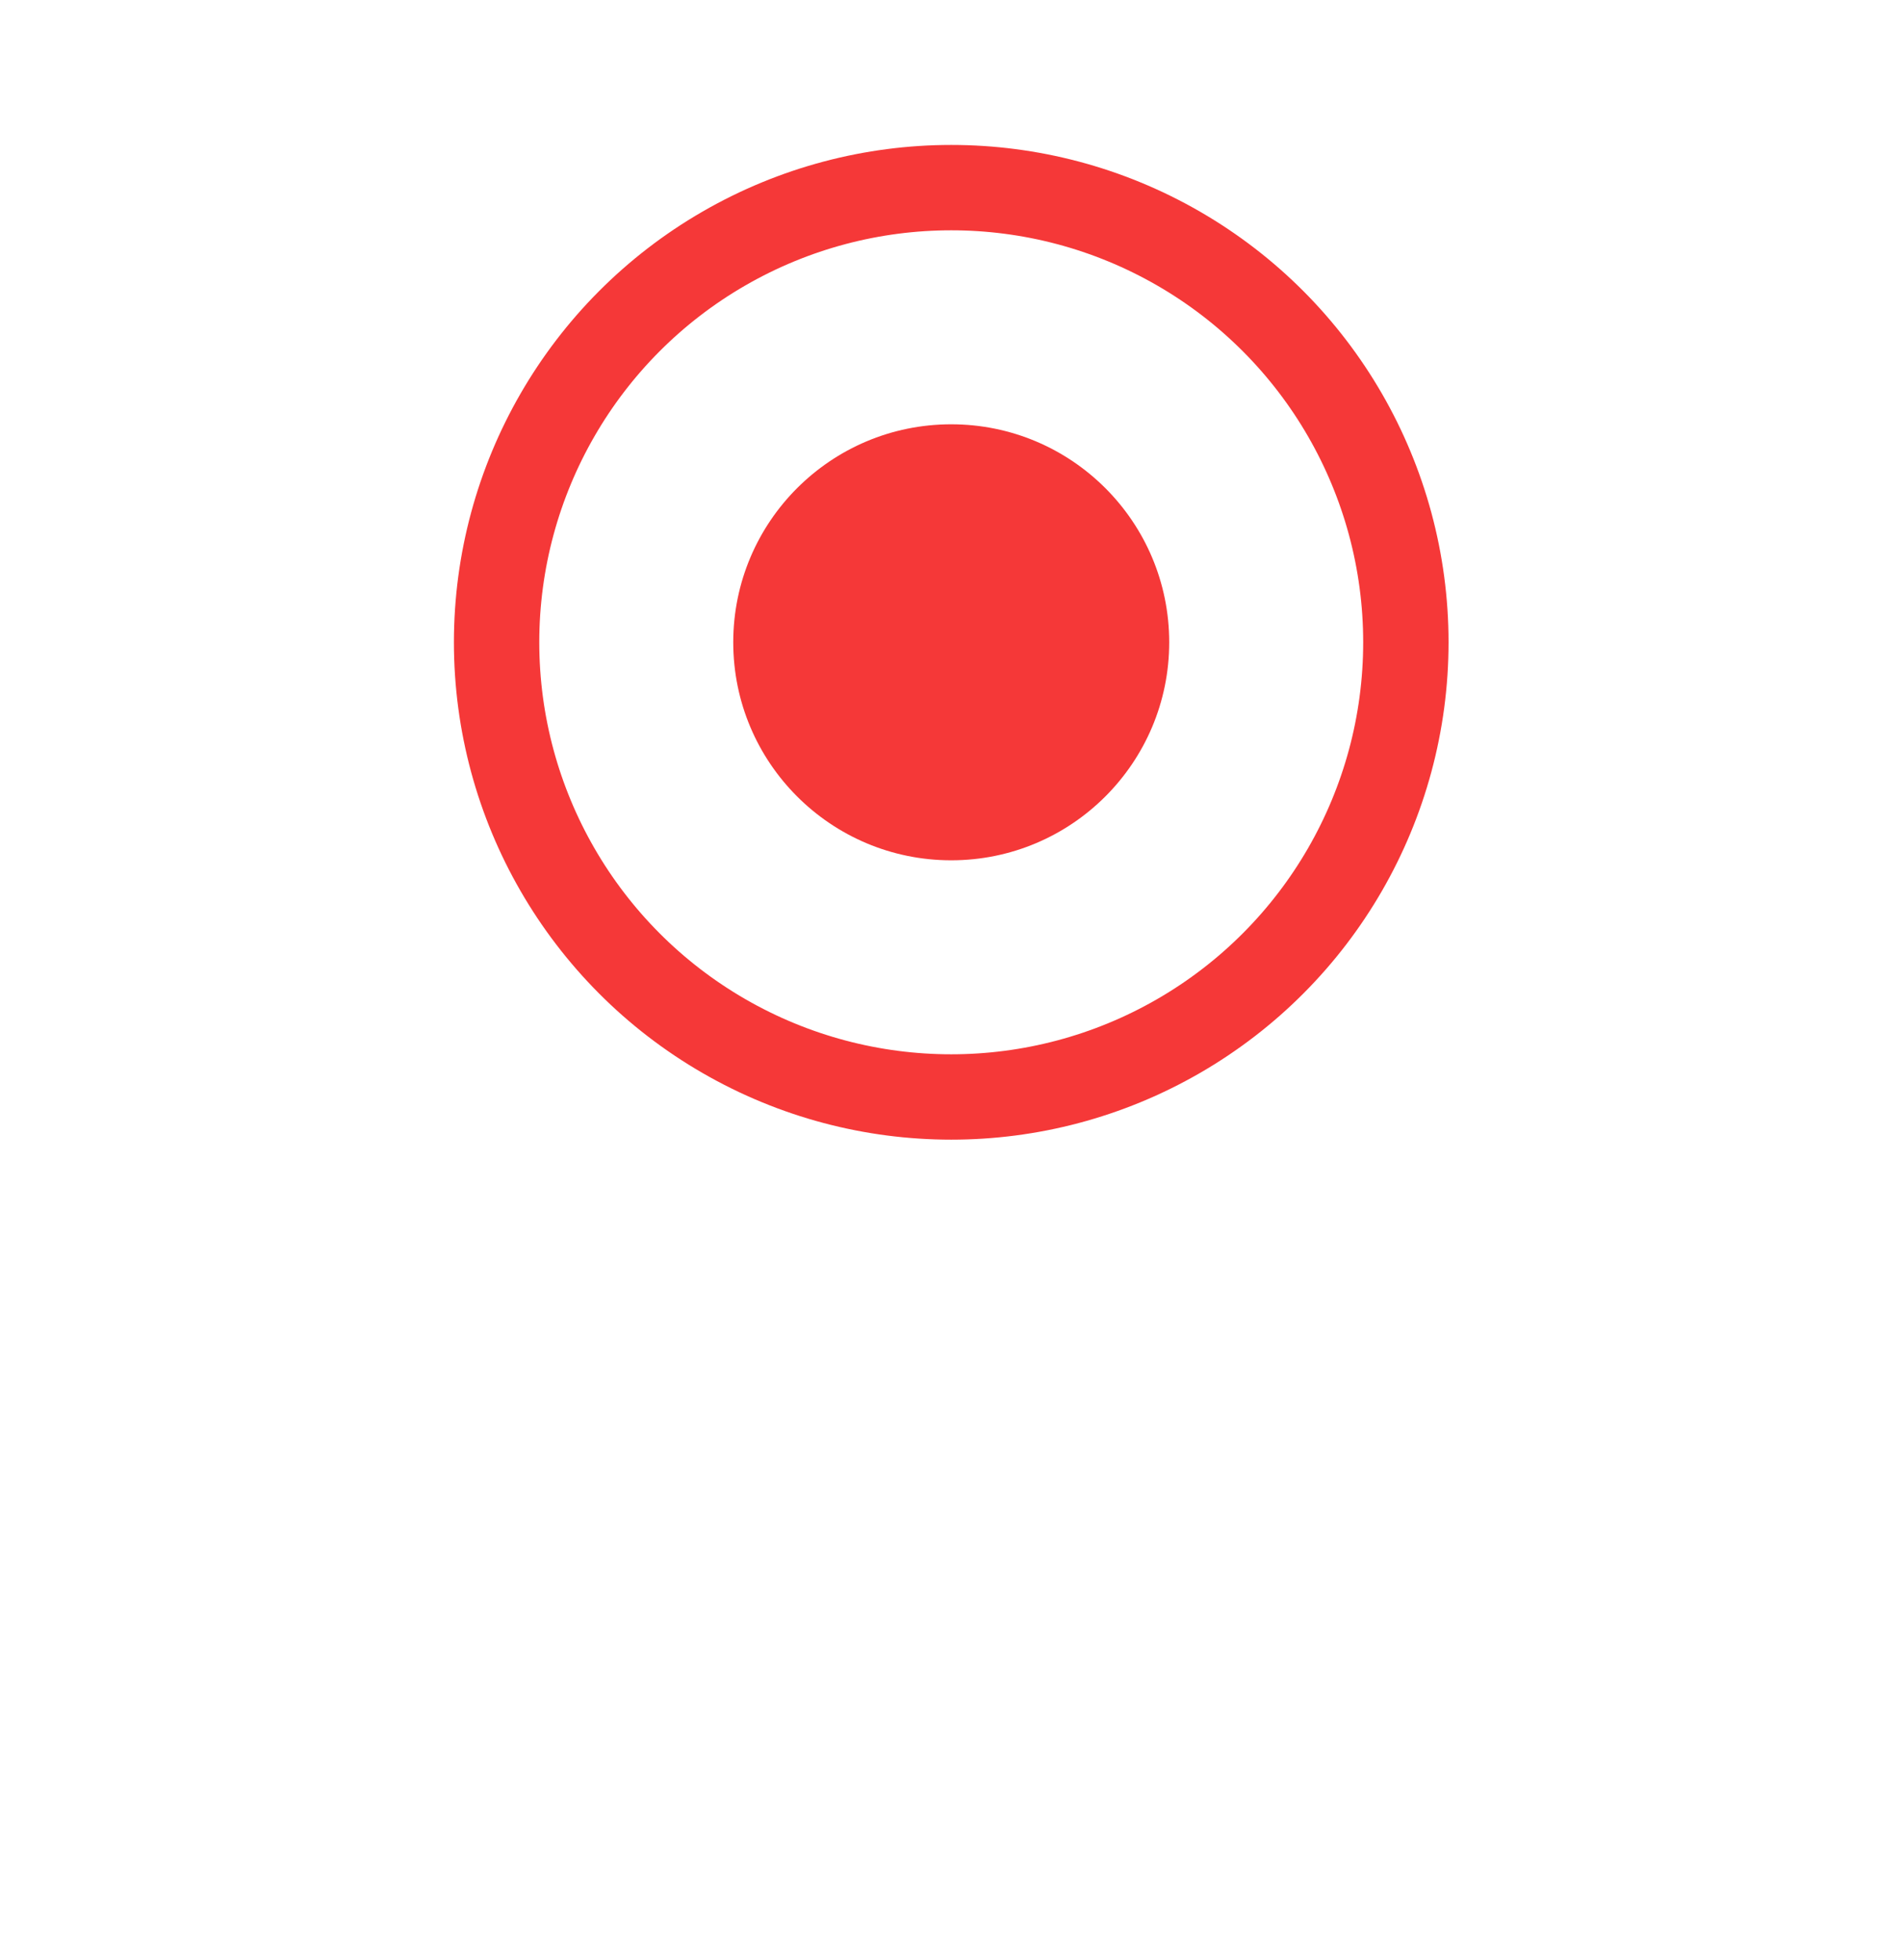 <svg  width="33" height="34" viewBox="0 0 33 34" fill="none" xmlns="http://www.w3.org/2000/svg">
<g id="Group 1174">
<g id="Ellipse 179" filter="url(#filter0_d_1_798)">
<circle cx="16.504" cy="11.143" r="10.484" fill="white"/>
</g>
<circle id="Ellipse 180" cx="16.504" cy="11.143" r="7.888" fill="white" stroke="#F53838" stroke-width="1.481"/>
<circle id="Ellipse 181" cx="16.504" cy="11.143" r="3.782" fill="#F53838"/>
</g>
<defs>
<filter id="filter0_d_1_798" x="0.095" y="0.658" width="32.818" height="32.818" filterUnits="userSpaceOnUse" color-interpolation-filters="sRGB">
<feFlood flood-opacity="0" result="BackgroundImageFix"/>
<feColorMatrix in="SourceAlpha" type="matrix" values="0 0 0 0 0 0 0 0 0 0 0 0 0 0 0 0 0 0 127 0" result="hardAlpha"/>
<feOffset dy="5.925"/>
<feGaussianBlur stdDeviation="2.962"/>
<feColorMatrix type="matrix" values="0 0 0 0 0.529 0 0 0 0 0.529 0 0 0 0 0.529 0 0 0 0.14 0"/>
<feBlend mode="normal" in2="BackgroundImageFix" result="effect1_dropShadow_1_798"/>
<feBlend mode="normal" in="SourceGraphic" in2="effect1_dropShadow_1_798" result="shape"/>
</filter>
</defs>
</svg>

